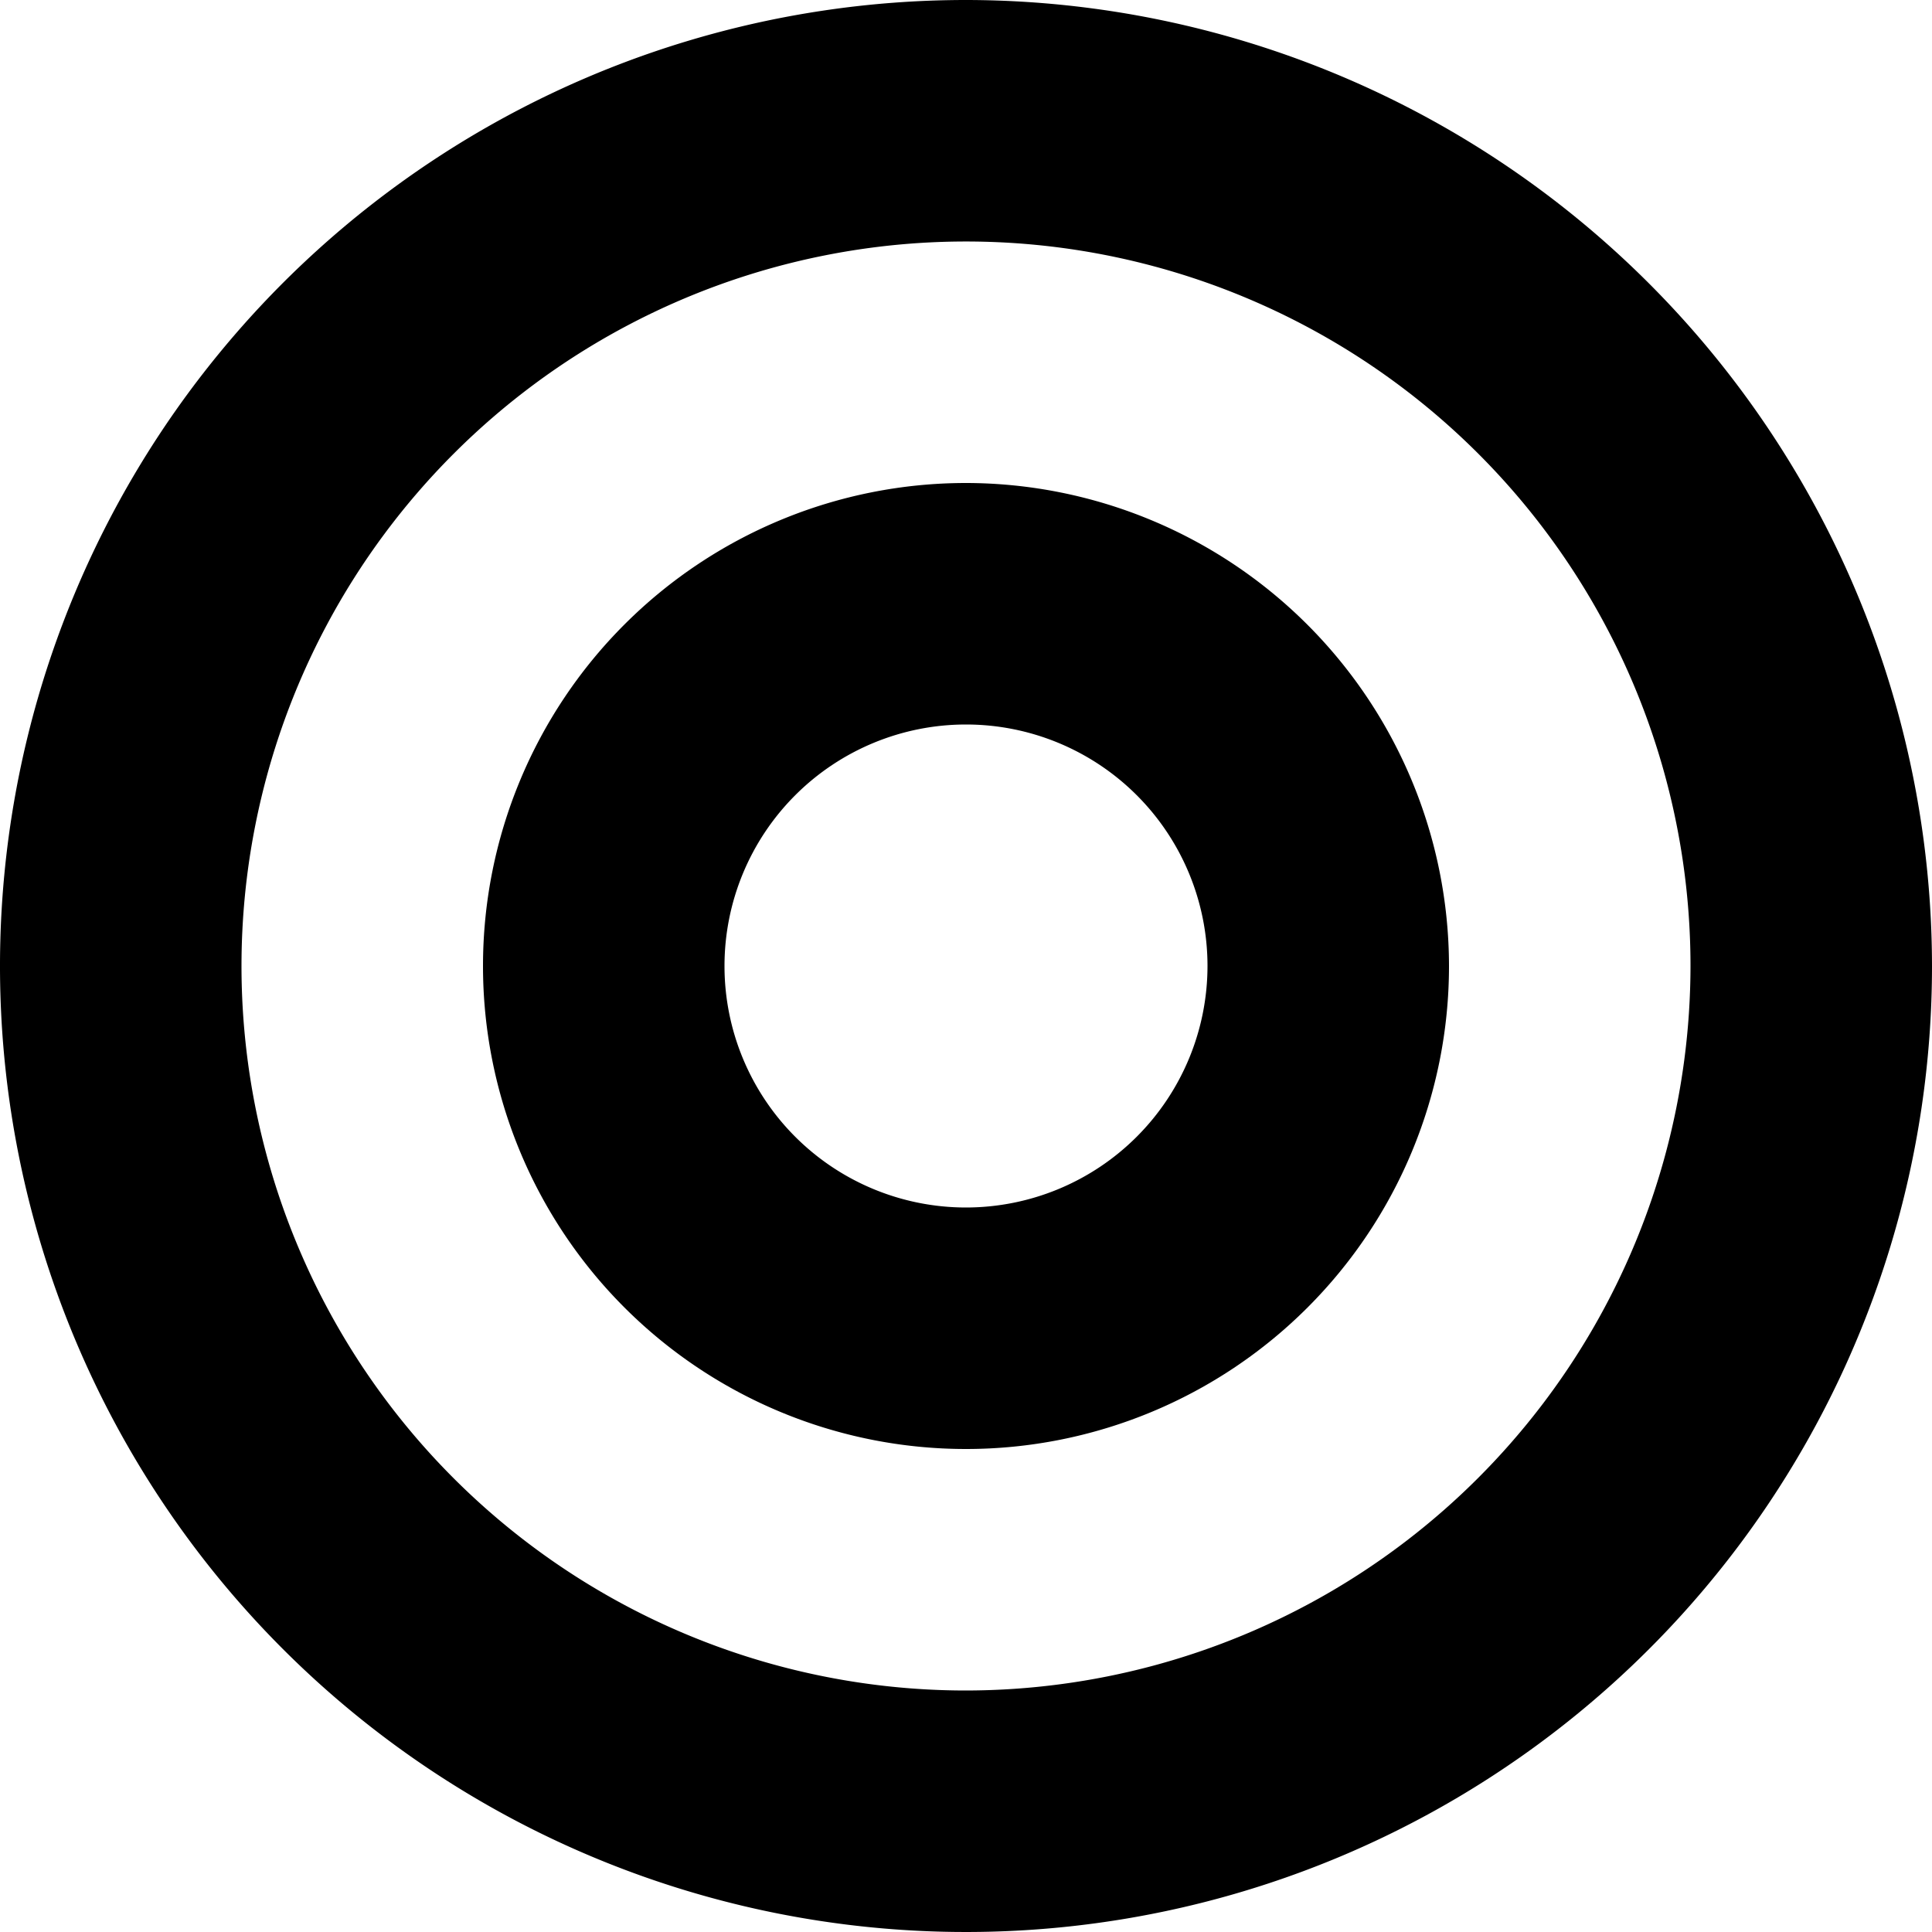 <svg xmlns="http://www.w3.org/2000/svg" viewBox="0 0 16 16">
  <title>goal, target, profit, success, business</title>
  <g>
    <path d="M8,0a8,8,0,1,0,8,8A8.008,8.008,0,0,0,8,0ZM8,14a6,6,0,1,1,6-6A6.007,6.007,0,0,1,8,14Z"/>
    <path d="M8,4a4,4,0,1,0,4,4A4.005,4.005,0,0,0,8,4Zm0,6a2,2,0,1,1,2-2A2.001,2.001,0,0,1,8,10Z"/>
  </g>
</svg>
